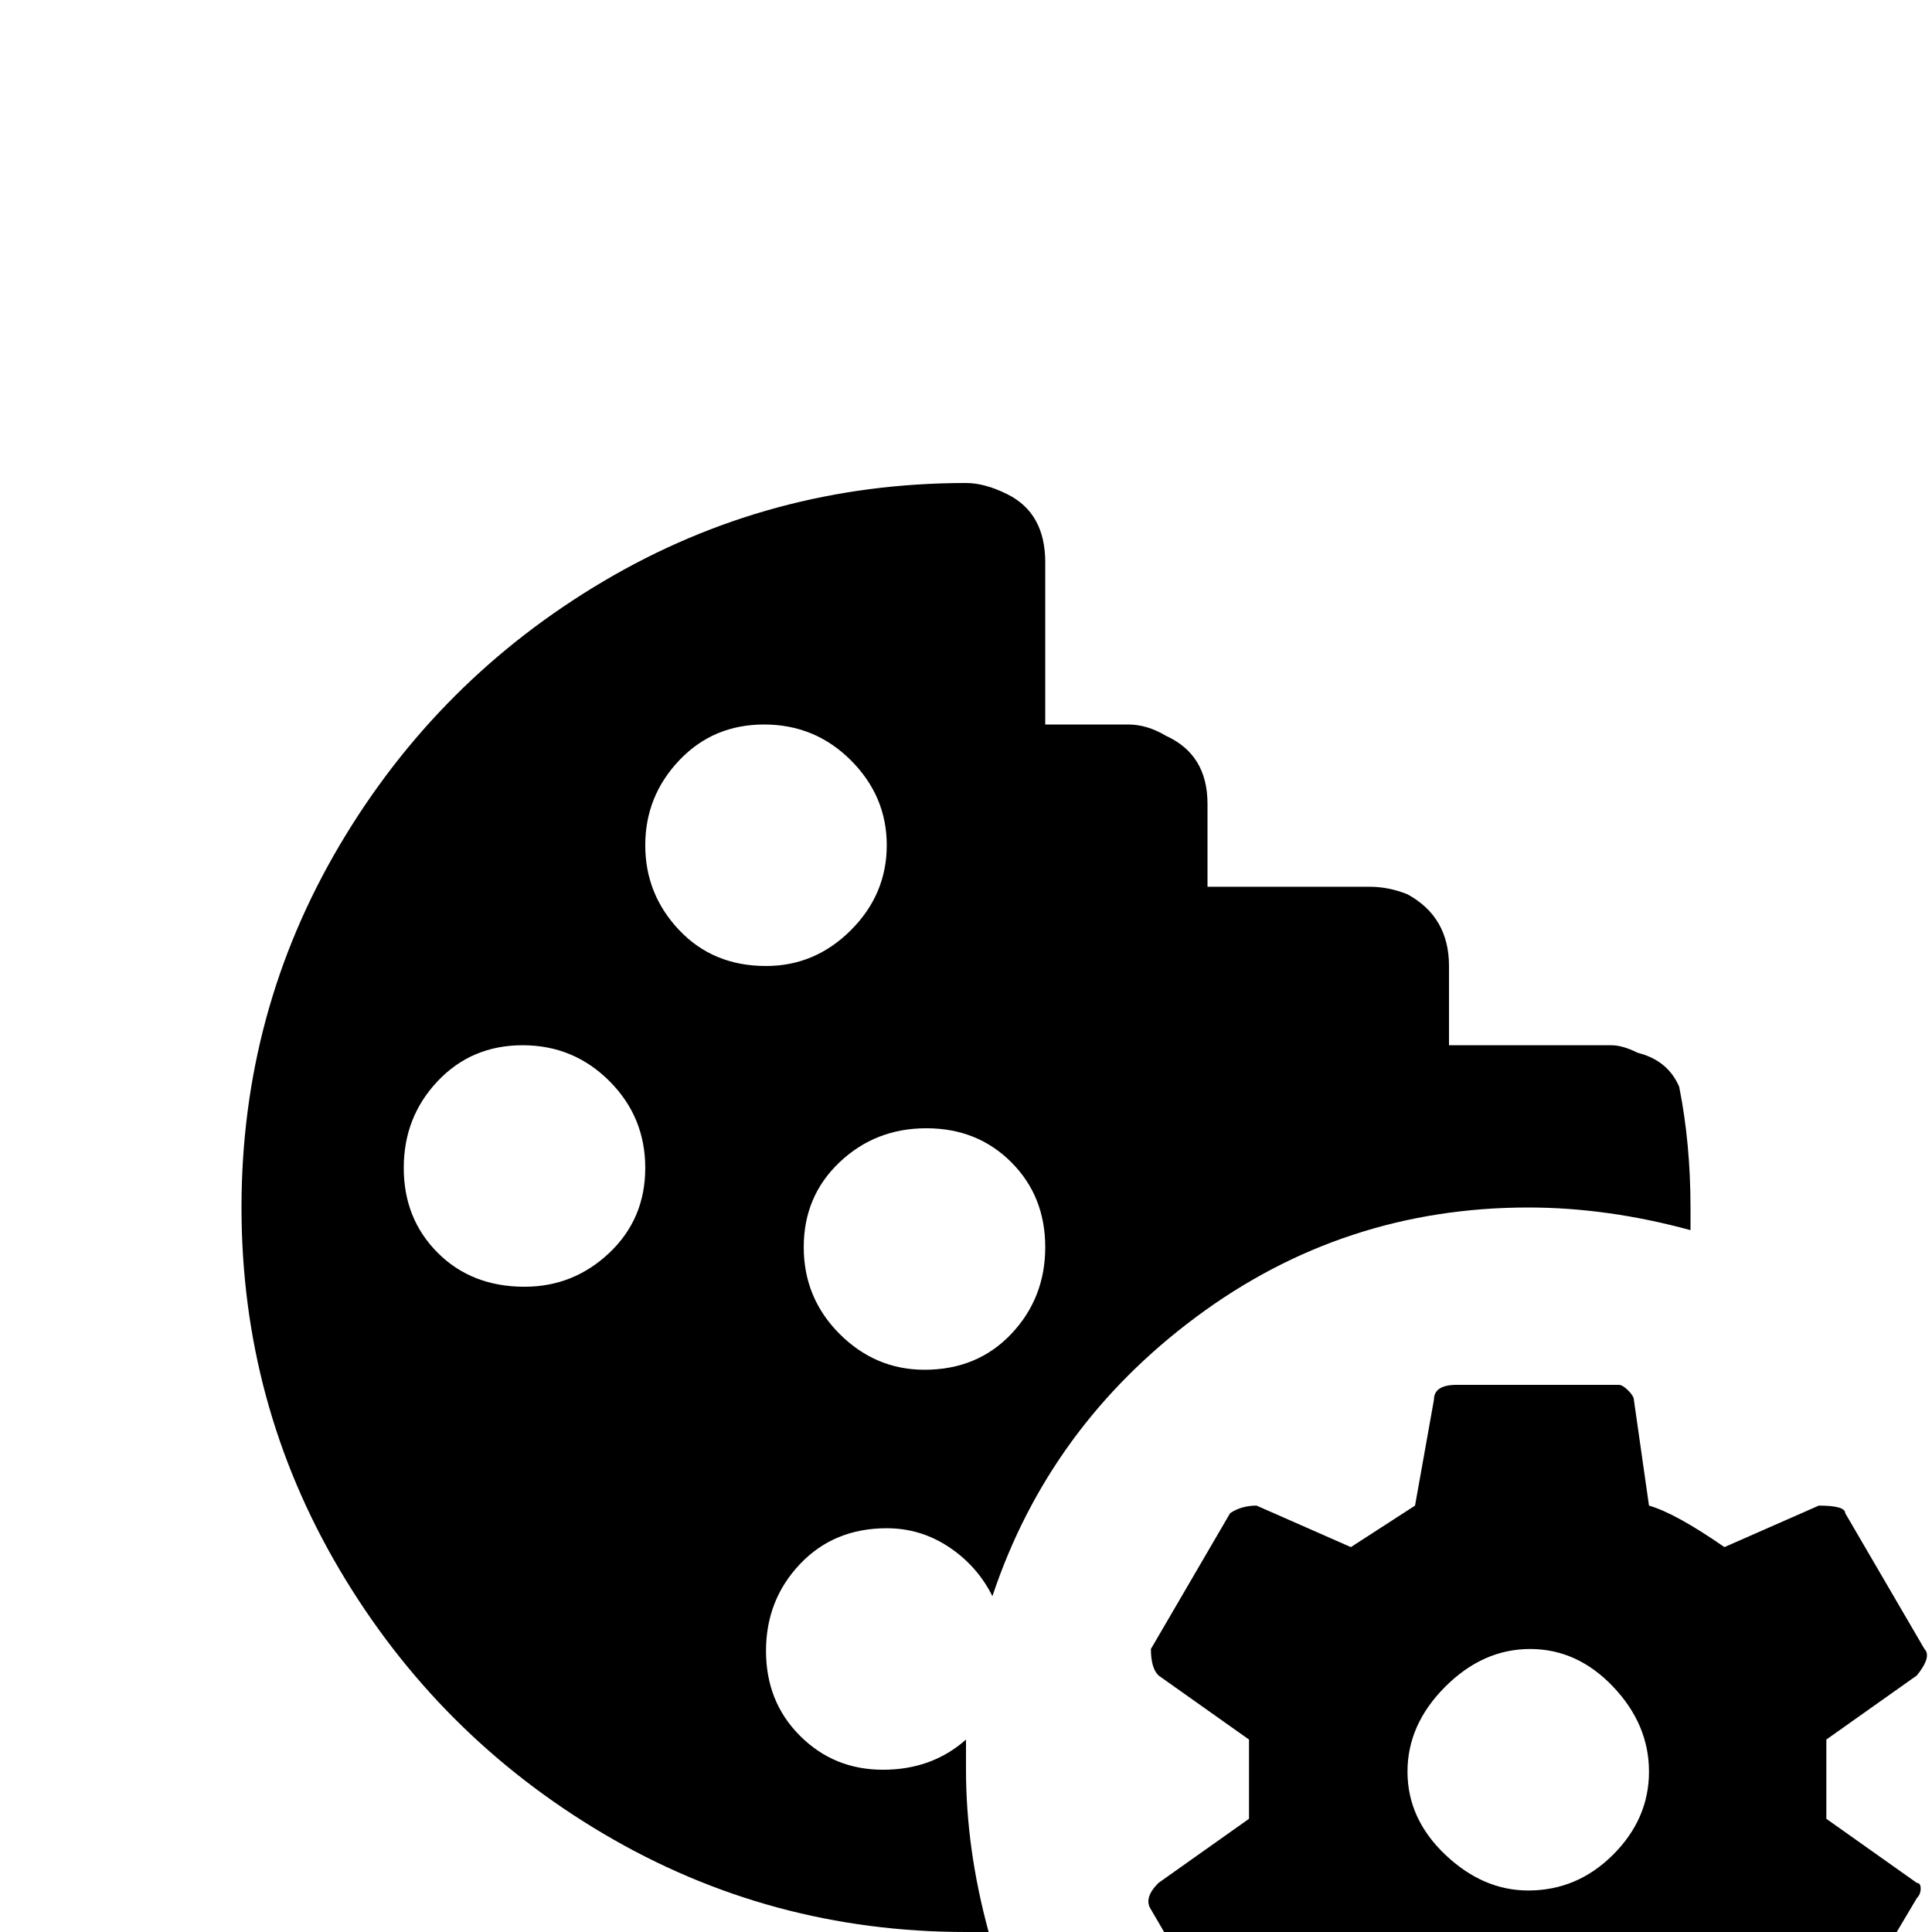 <svg xmlns="http://www.w3.org/2000/svg" viewBox="0 -512 512 512">
	<path fill="#000000" d="M448 -186Q448 -189 448 -192Q448 -209 445 -224Q442 -231 434 -233Q430 -235 427 -235H384V-256Q384 -269 373 -275Q368 -277 363 -277H320V-299Q320 -312 309 -317Q304 -320 299 -320H277V-363Q277 -376 267 -381Q261 -384 256 -384Q204 -384 160 -358Q116 -332 90 -288Q64 -244 64 -192Q64 -140 90 -96Q116 -52 160 -26Q204 0 256 0H262Q256 -22 256 -43V-51Q247 -43 234 -43Q221 -43 212 -52Q203 -61 203 -74.5Q203 -88 212 -97.5Q221 -107 235 -107Q244 -107 251.5 -102Q259 -97 263 -89Q278 -134 317 -163Q356 -192 405 -192Q426 -192 448 -186ZM139 -171Q125 -171 116 -180Q107 -189 107 -202.5Q107 -216 116 -225.5Q125 -235 138.5 -235Q152 -235 161.5 -225.5Q171 -216 171 -202.5Q171 -189 161.5 -180Q152 -171 139 -171ZM203 -256Q189 -256 180 -265.5Q171 -275 171 -288Q171 -301 180 -310.5Q189 -320 202.5 -320Q216 -320 225.5 -310.5Q235 -301 235 -288Q235 -275 225.5 -265.5Q216 -256 203 -256ZM245 -149Q232 -149 222.5 -158.5Q213 -168 213 -181.5Q213 -195 222.5 -204Q232 -213 245.5 -213Q259 -213 268 -204Q277 -195 277 -181.5Q277 -168 268 -158.5Q259 -149 245 -149ZM484 -30V-51L508 -68Q512 -73 510 -75L489 -111Q489 -113 482 -113L457 -102Q444 -111 437 -113L433 -141Q433 -142 431.5 -143.5Q430 -145 429 -145H386Q380 -145 380 -141L375 -113L358 -102L333 -113Q329 -113 326 -111L305 -75Q305 -70 307 -68L331 -51V-30L307 -13Q303 -9 305 -6L326 30Q329 32 333 32L358 21Q366 29 375 32L380 60Q384 64 386 64H429Q430 64 431.5 62.5Q433 61 433 60L437 32L454 21L480 30Q484 30 486 28L508 -9Q509 -10 509 -11.5Q509 -13 508 -13ZM405 -11Q393 -11 383 -20.5Q373 -30 373 -42.5Q373 -55 383 -65Q393 -75 405.5 -75Q418 -75 427.5 -65Q437 -55 437 -42.5Q437 -30 427.5 -20.5Q418 -11 405 -11Z"/>
</svg>